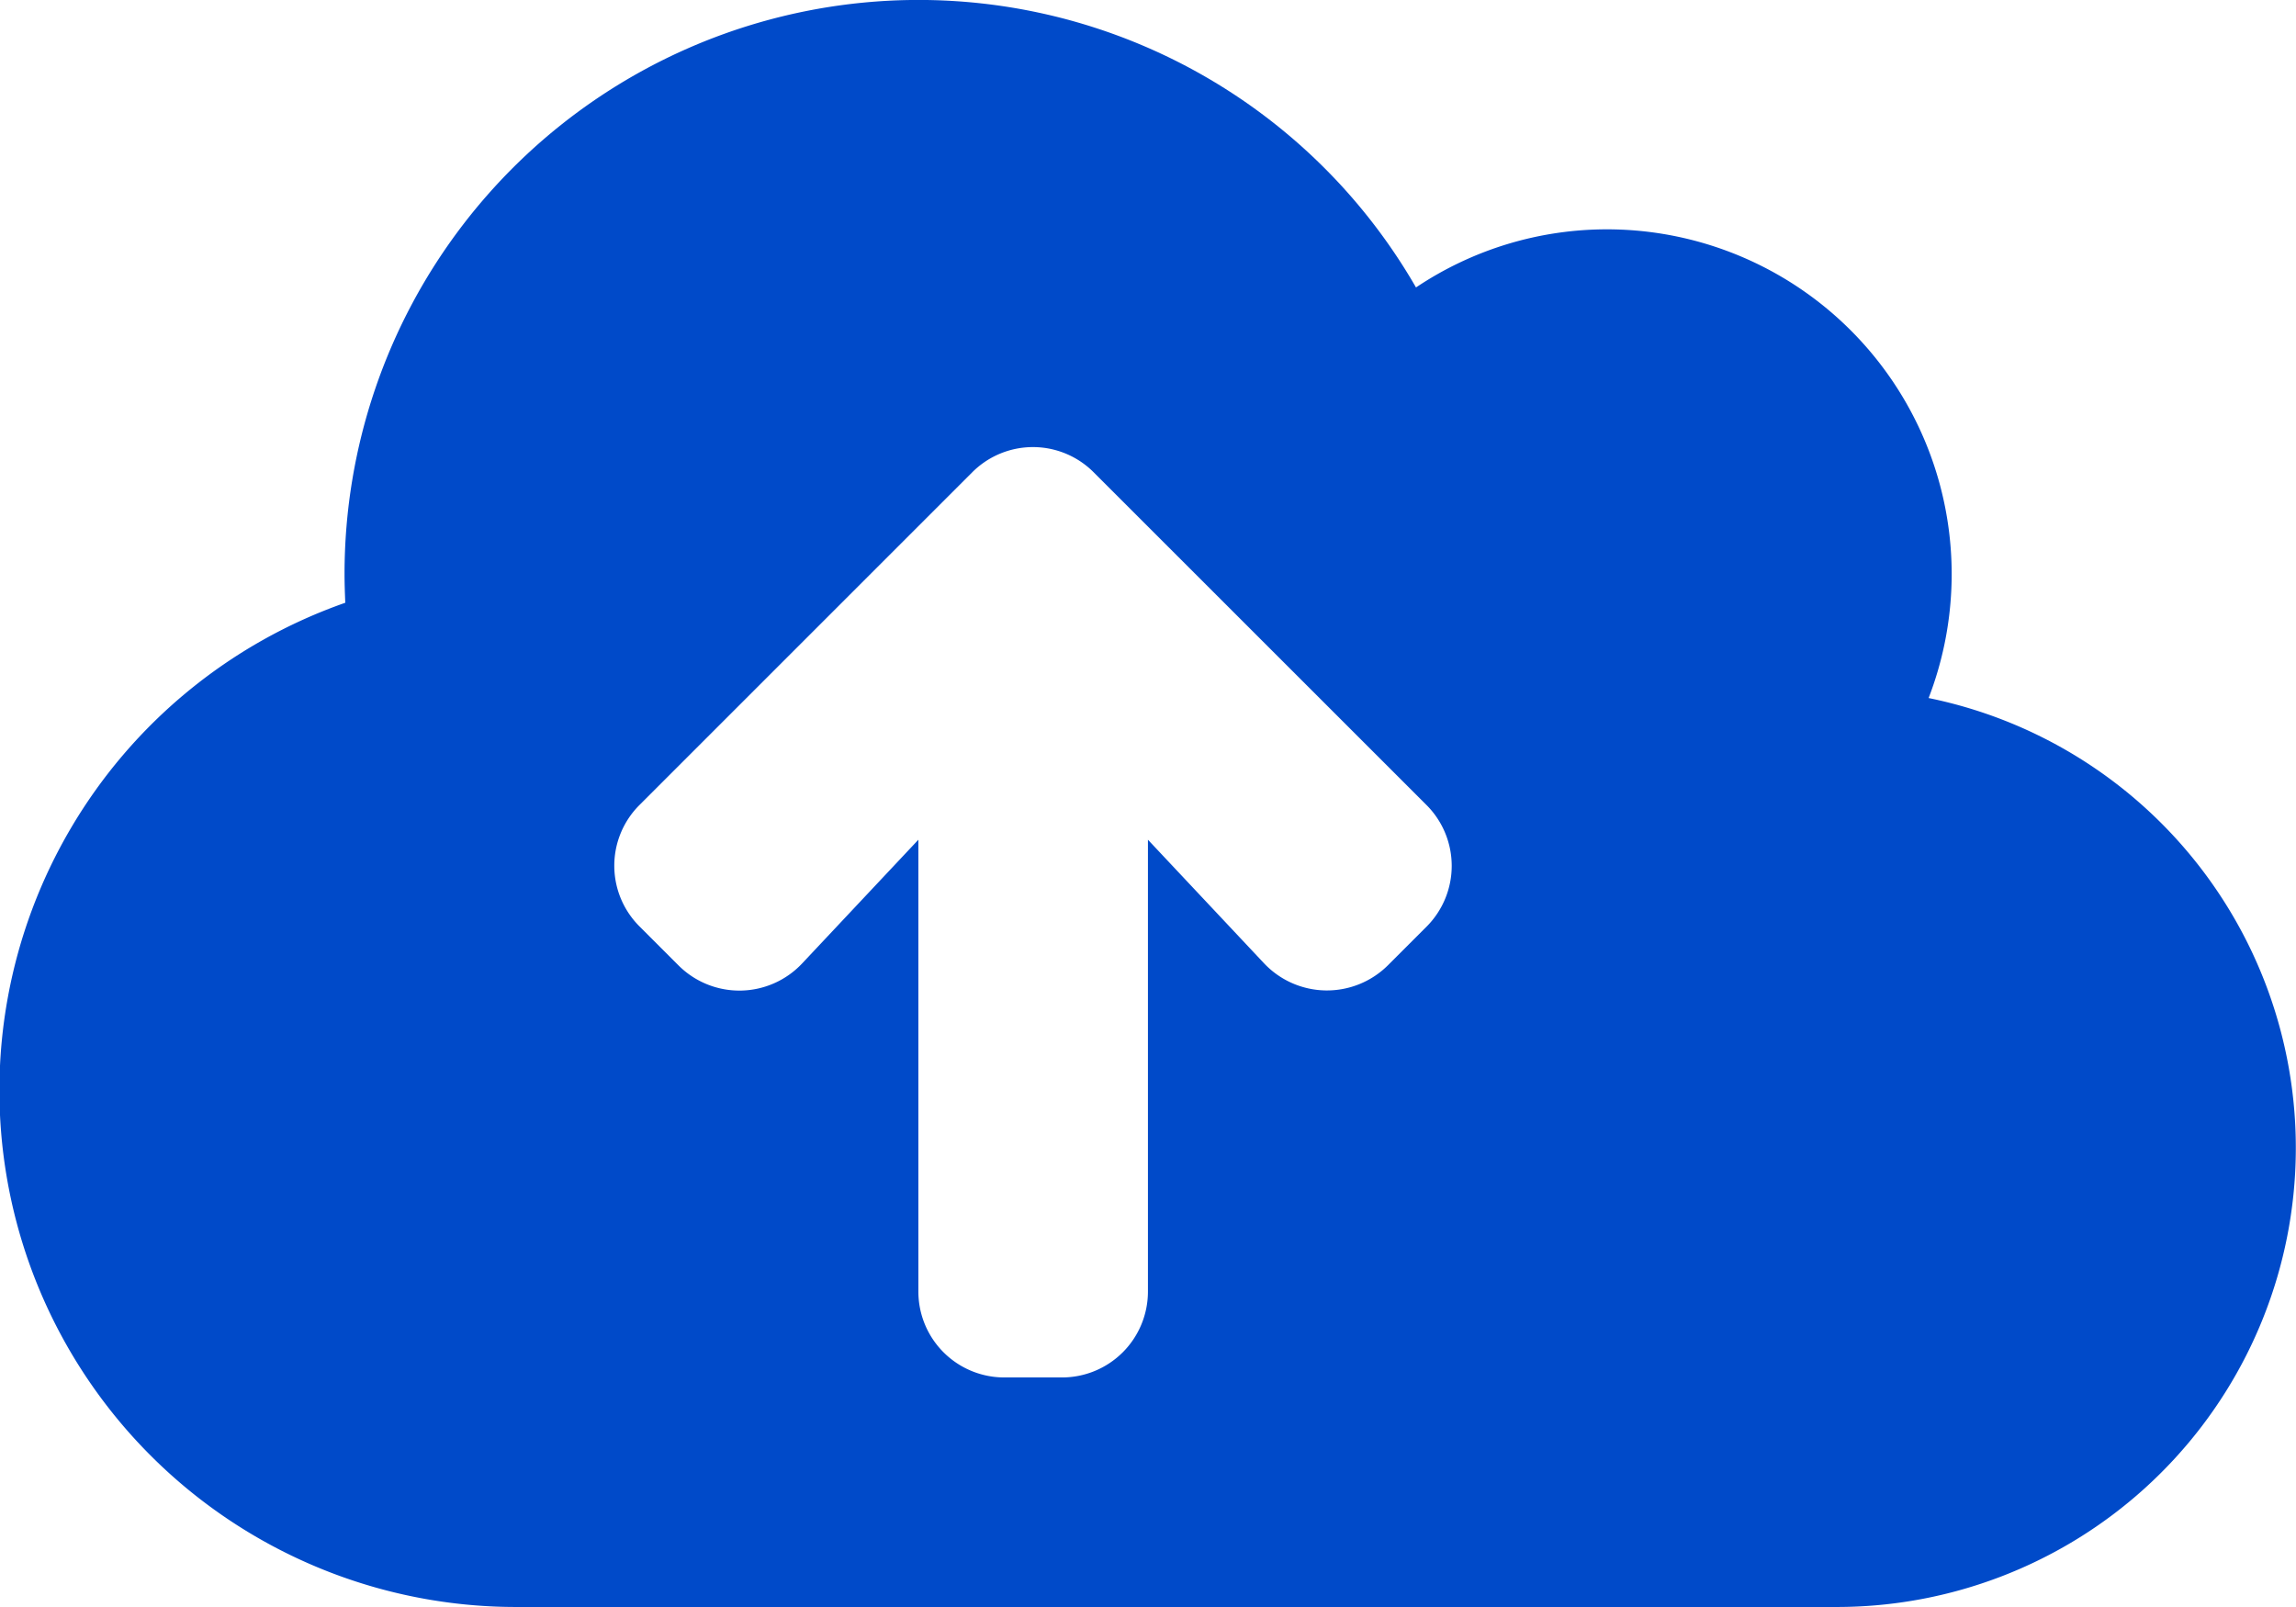 <svg xmlns="http://www.w3.org/2000/svg" width="34.286" height="24" viewBox="0 0 34.286 24">
  <path id="save_web" data-name="save_web" d="M28.8,42.425a5.149,5.149,0,0,0-4.8-7,5.117,5.117,0,0,0-2.855.868,8.572,8.572,0,0,0-16,4.275c0,.145.005.289.011.434A7.716,7.716,0,0,0,7.714,56H27.429A6.857,6.857,0,0,0,28.8,42.425Zm-7.495,3.412-.579.579a1.291,1.291,0,0,1-1.848-.027l-1.736-1.848v6.745a1.283,1.283,0,0,1-1.286,1.286H15a1.283,1.283,0,0,1-1.286-1.286V44.541l-1.736,1.848a1.286,1.286,0,0,1-1.848.027l-.579-.579a1.28,1.28,0,0,1,0-1.816l4.966-4.966a1.28,1.28,0,0,1,1.816,0L21.3,44.021A1.285,1.285,0,0,1,21.305,45.837Z" transform="translate(0 -32)" fill="#004ac9"/>
</svg>
